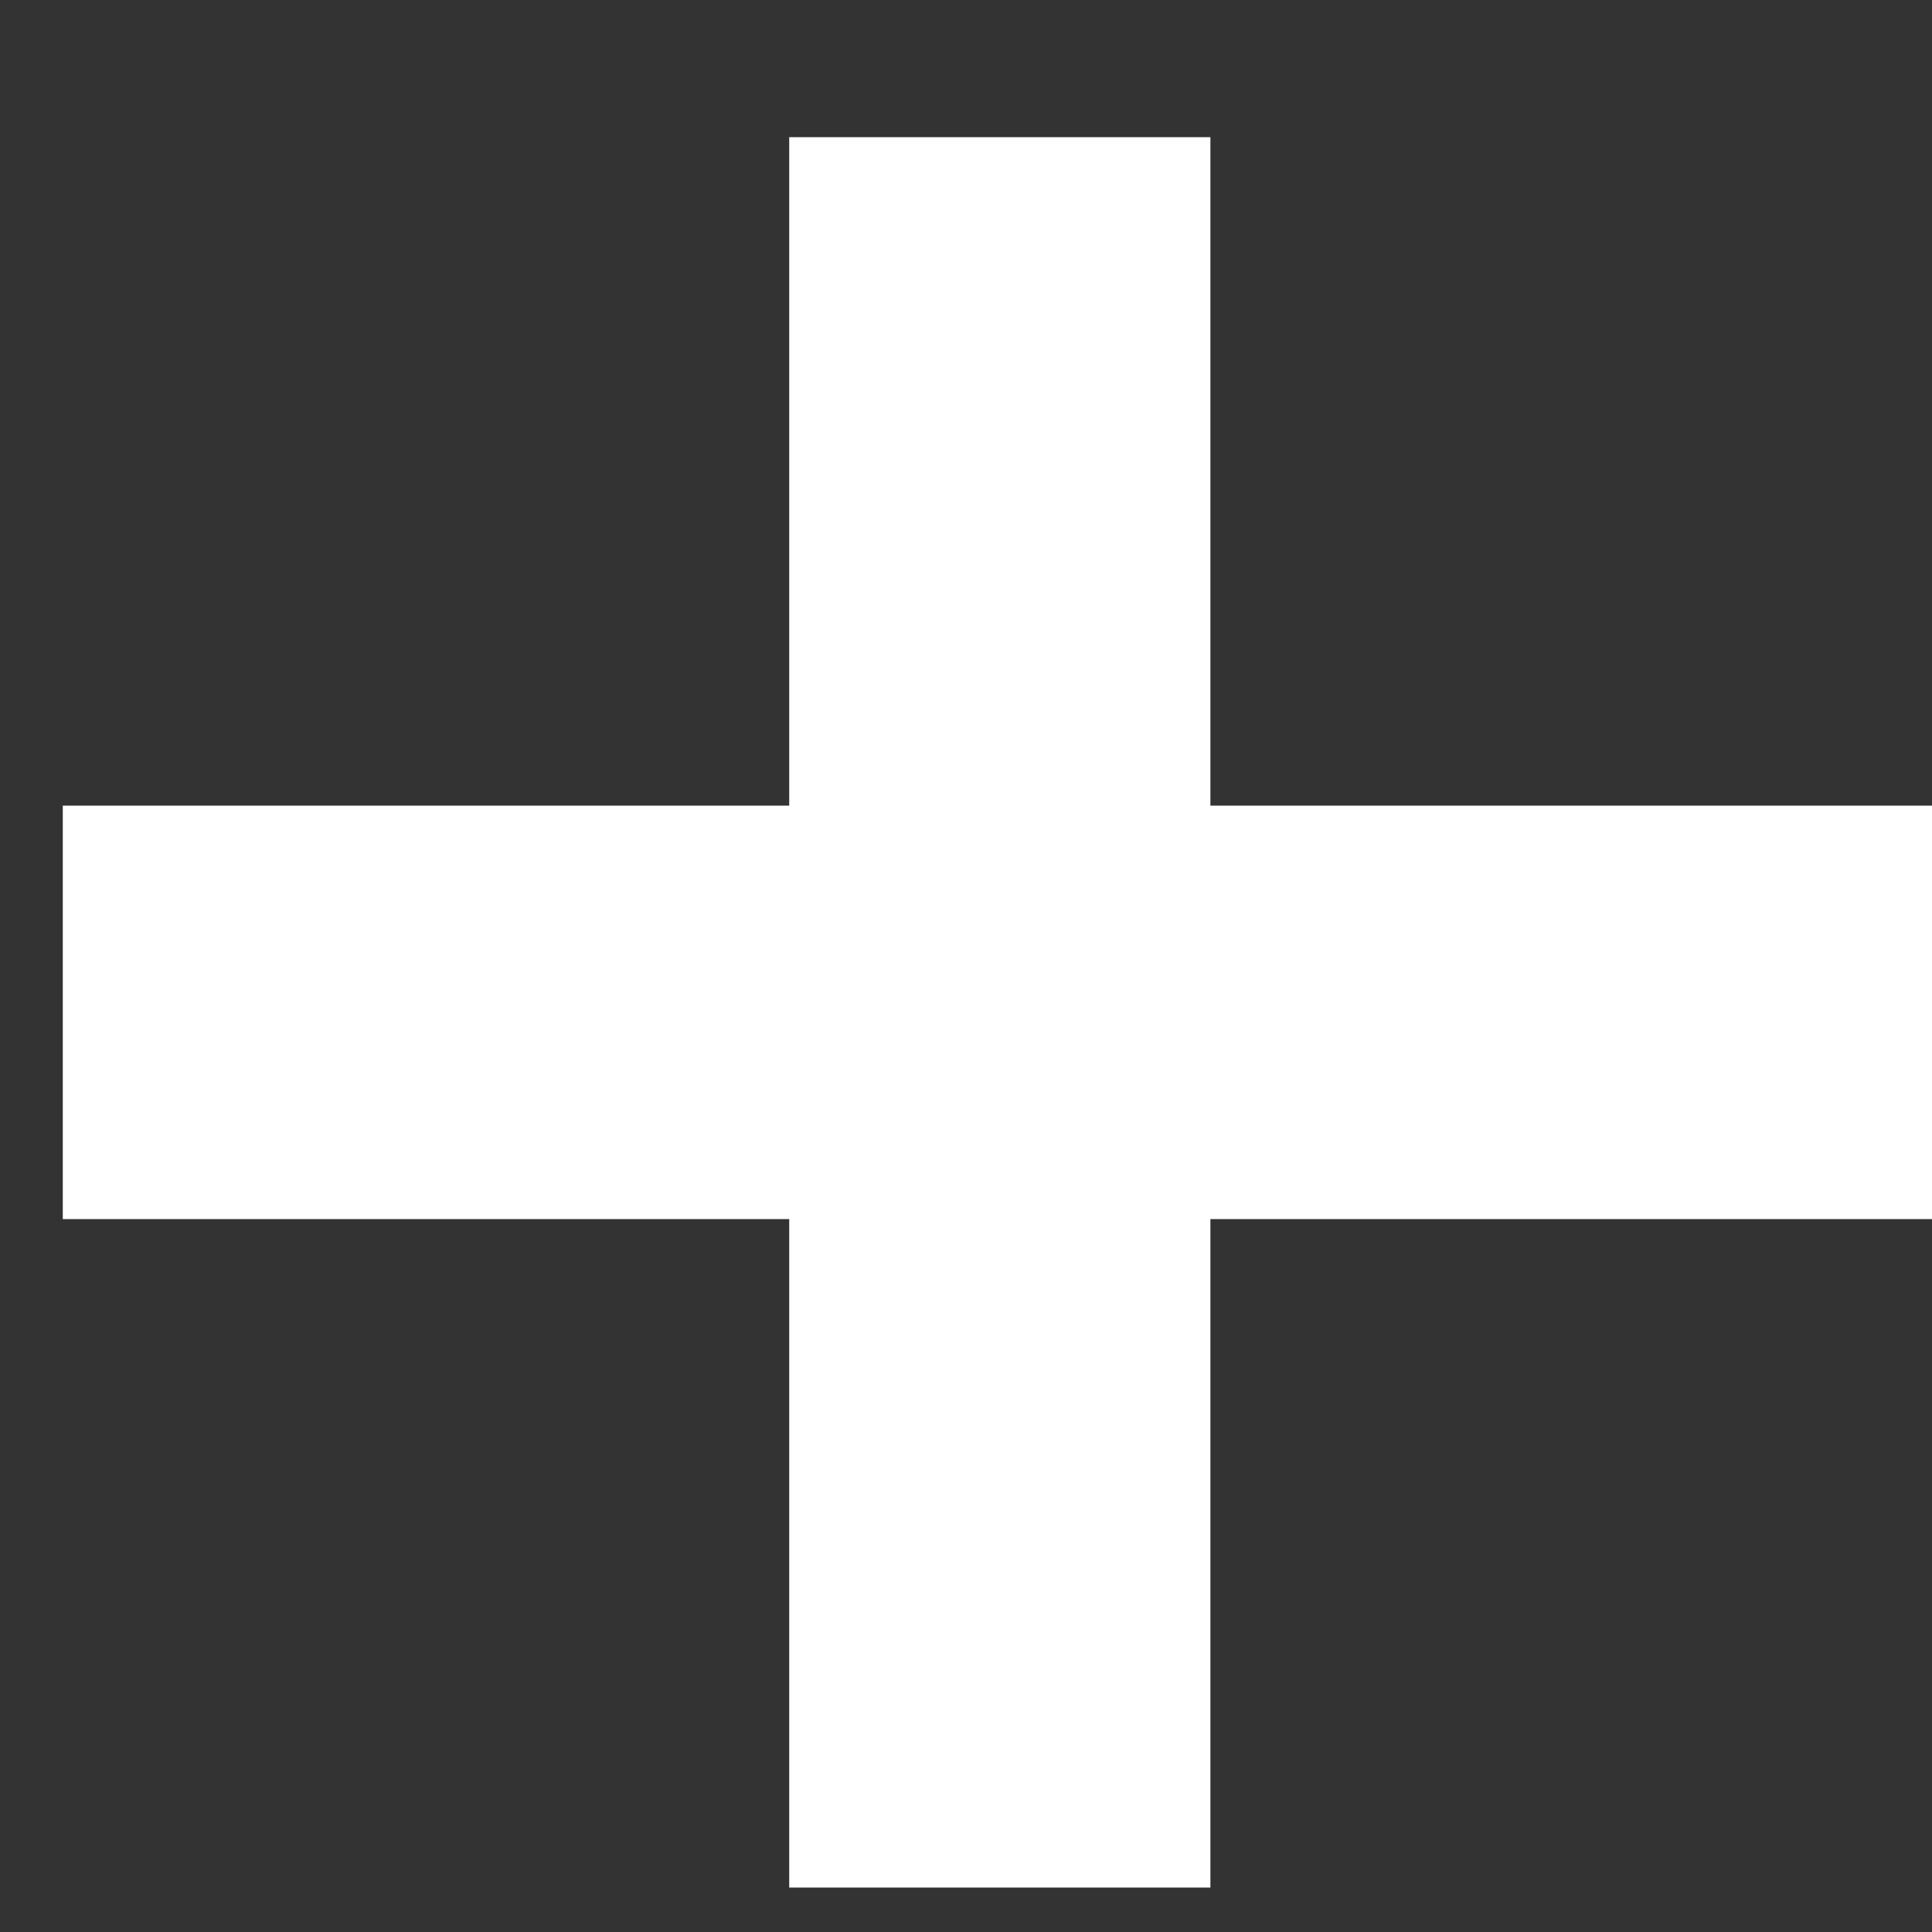 <svg width="12" height="12" viewBox="0 0 12 12" fill="none" xmlns="http://www.w3.org/2000/svg">
<rect x="0" y="0" width="12" height="12" fill="#333333" stroke="none"/>
<path d="M0.39 7.572V5.004H4.902V0.852H7.518V5.004H12.006V7.572H7.518V11.724H4.902V7.572H0.39Z" fill="white"/>
</svg>
